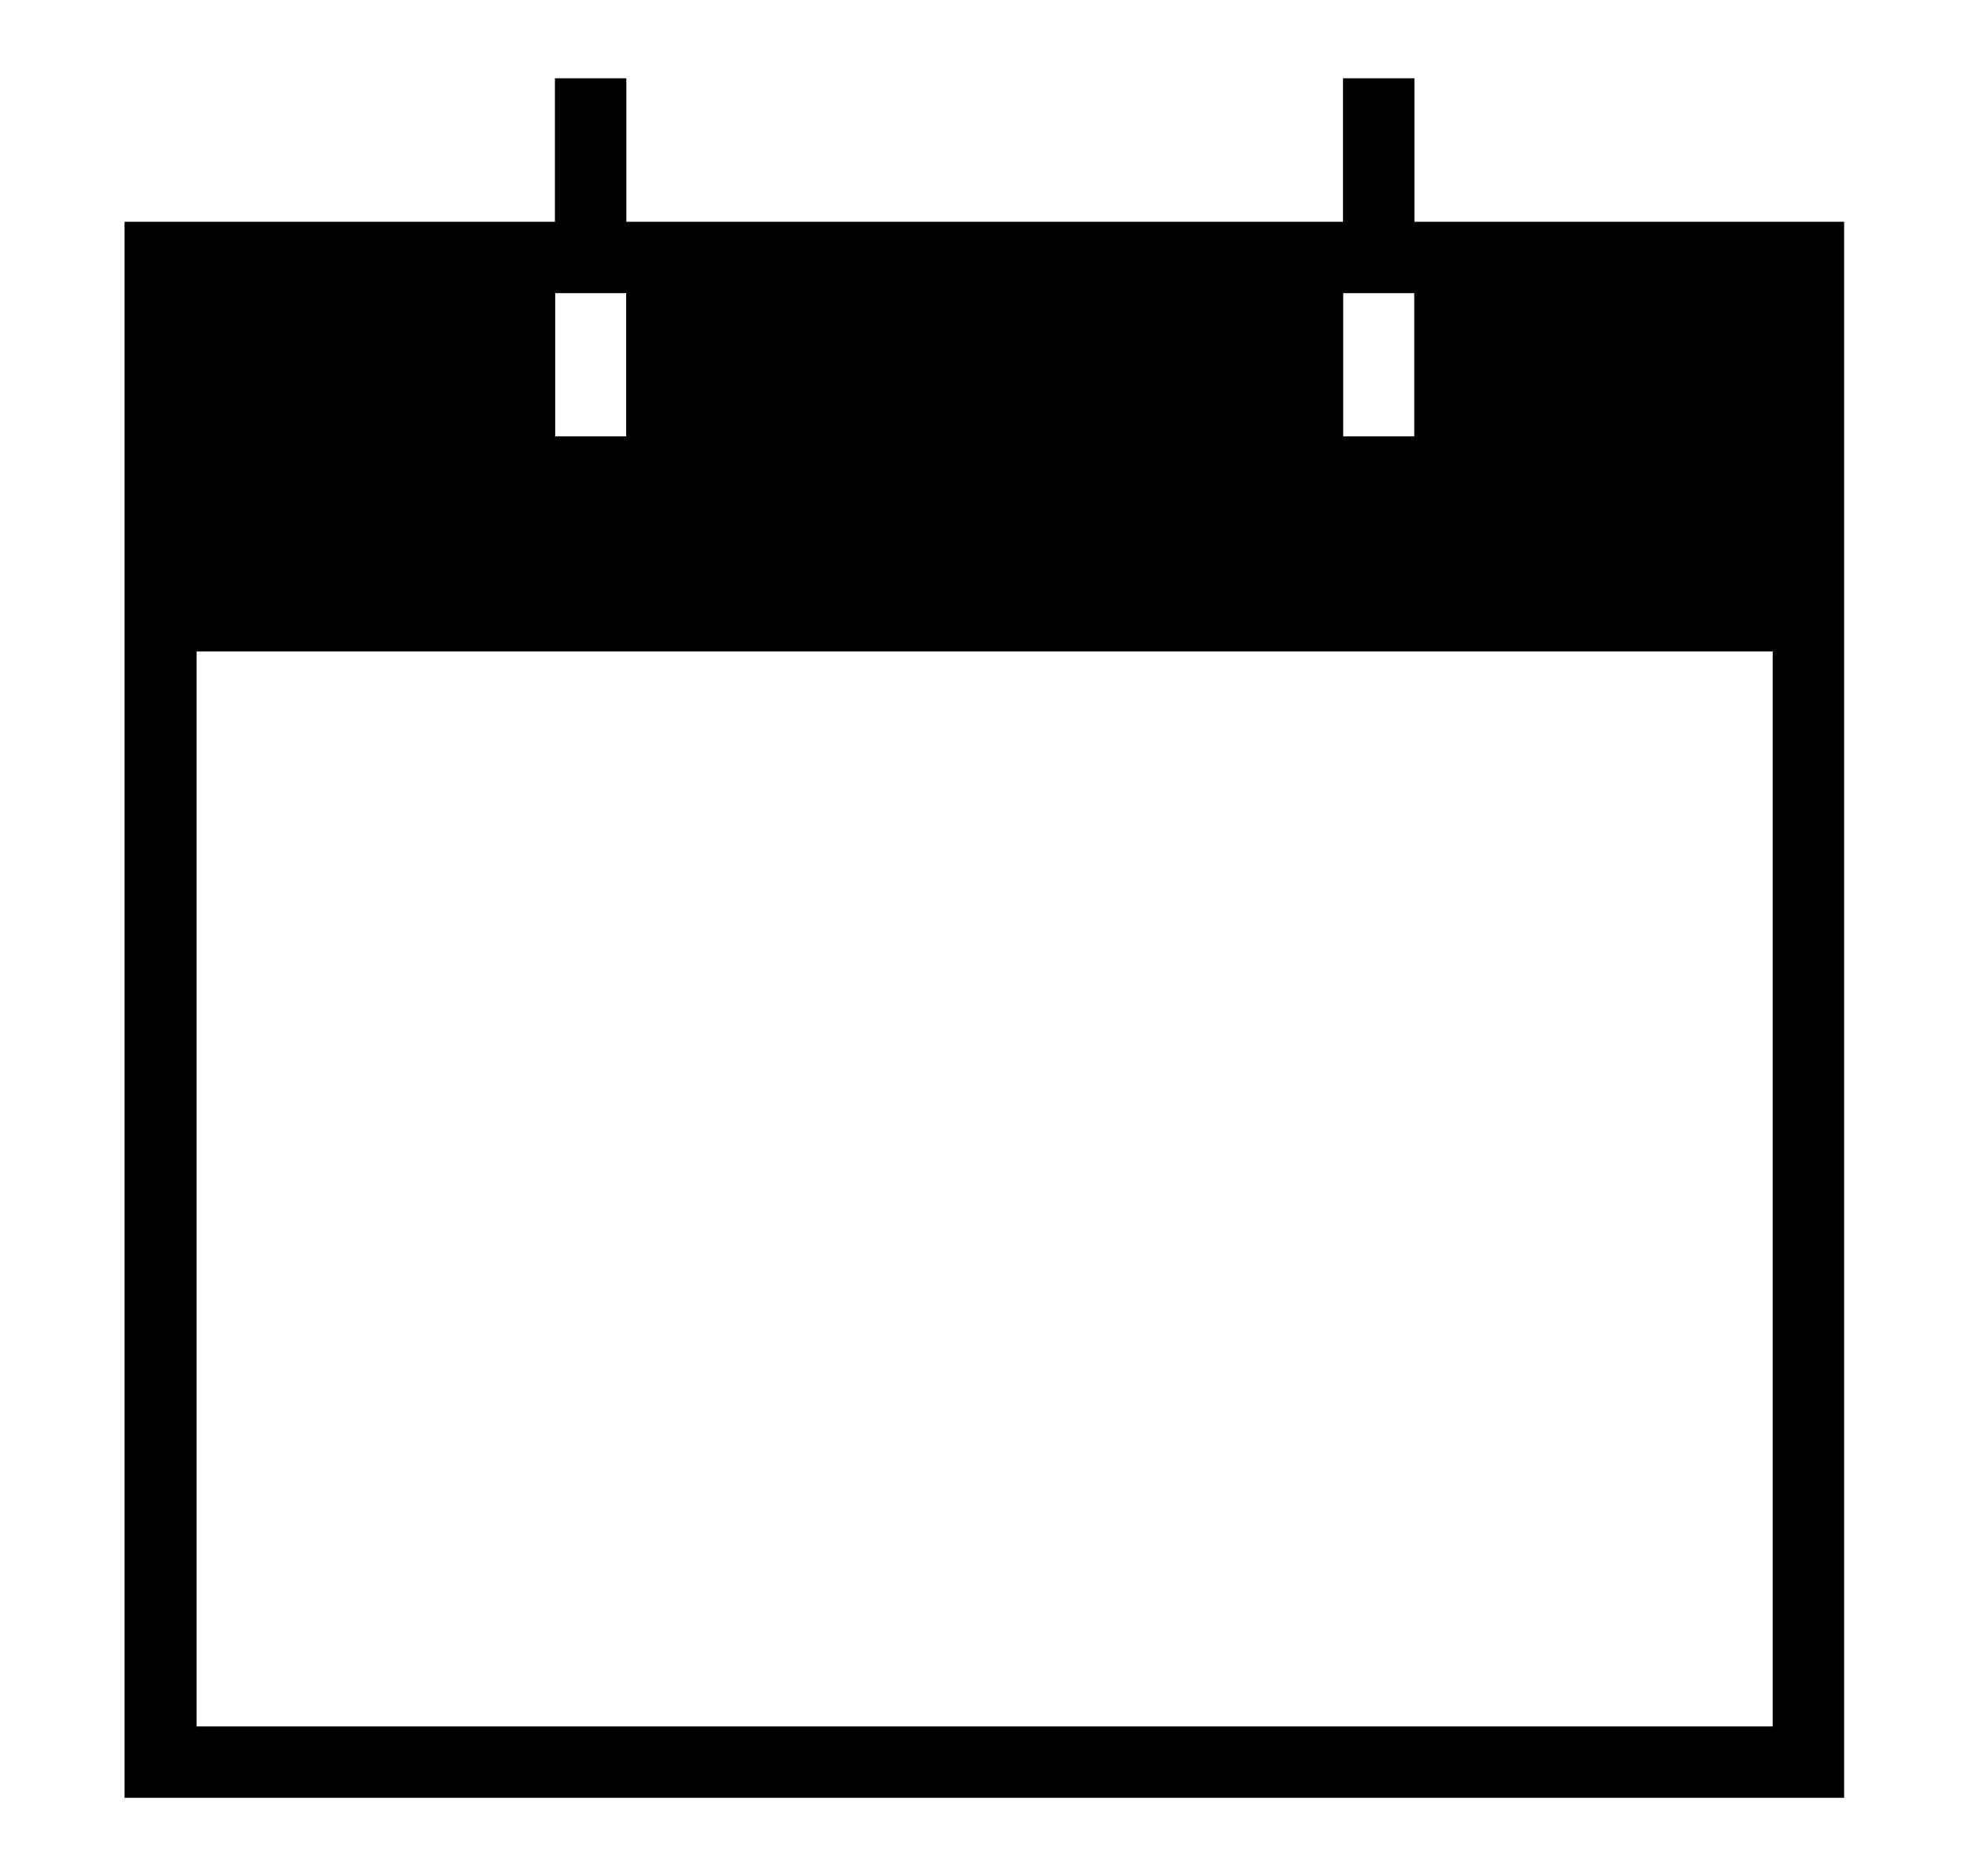 <svg xmlns="http://www.w3.org/2000/svg" viewBox="0 0 45.793 43.64"><title>date</title><path d="M32.895,5.158V1.821H31.234V5.158H14.567V1.821H12.906V5.158H2.897V41.813h39.992V5.158Zm0,1.66v3.337H31.234V6.818Zm-18.328,0v3.337H12.906V6.818ZM41.228,40.153H4.572V15.152H41.228Z"/><polygon points="41.228 6.818 41.228 13.492 4.572 13.492 4.572 6.818 12.906 6.818 12.906 10.155 14.567 10.155 14.567 6.818 31.234 6.818 31.234 10.155 32.895 10.155 32.895 6.818 41.228 6.818"/><polygon points="41.228 6.818 41.228 13.492 4.572 13.492 4.572 6.818 12.906 6.818 12.906 10.155 14.567 10.155 14.567 6.818 31.234 6.818 31.234 10.155 32.895 10.155 32.895 6.818 41.228 6.818"/></svg>